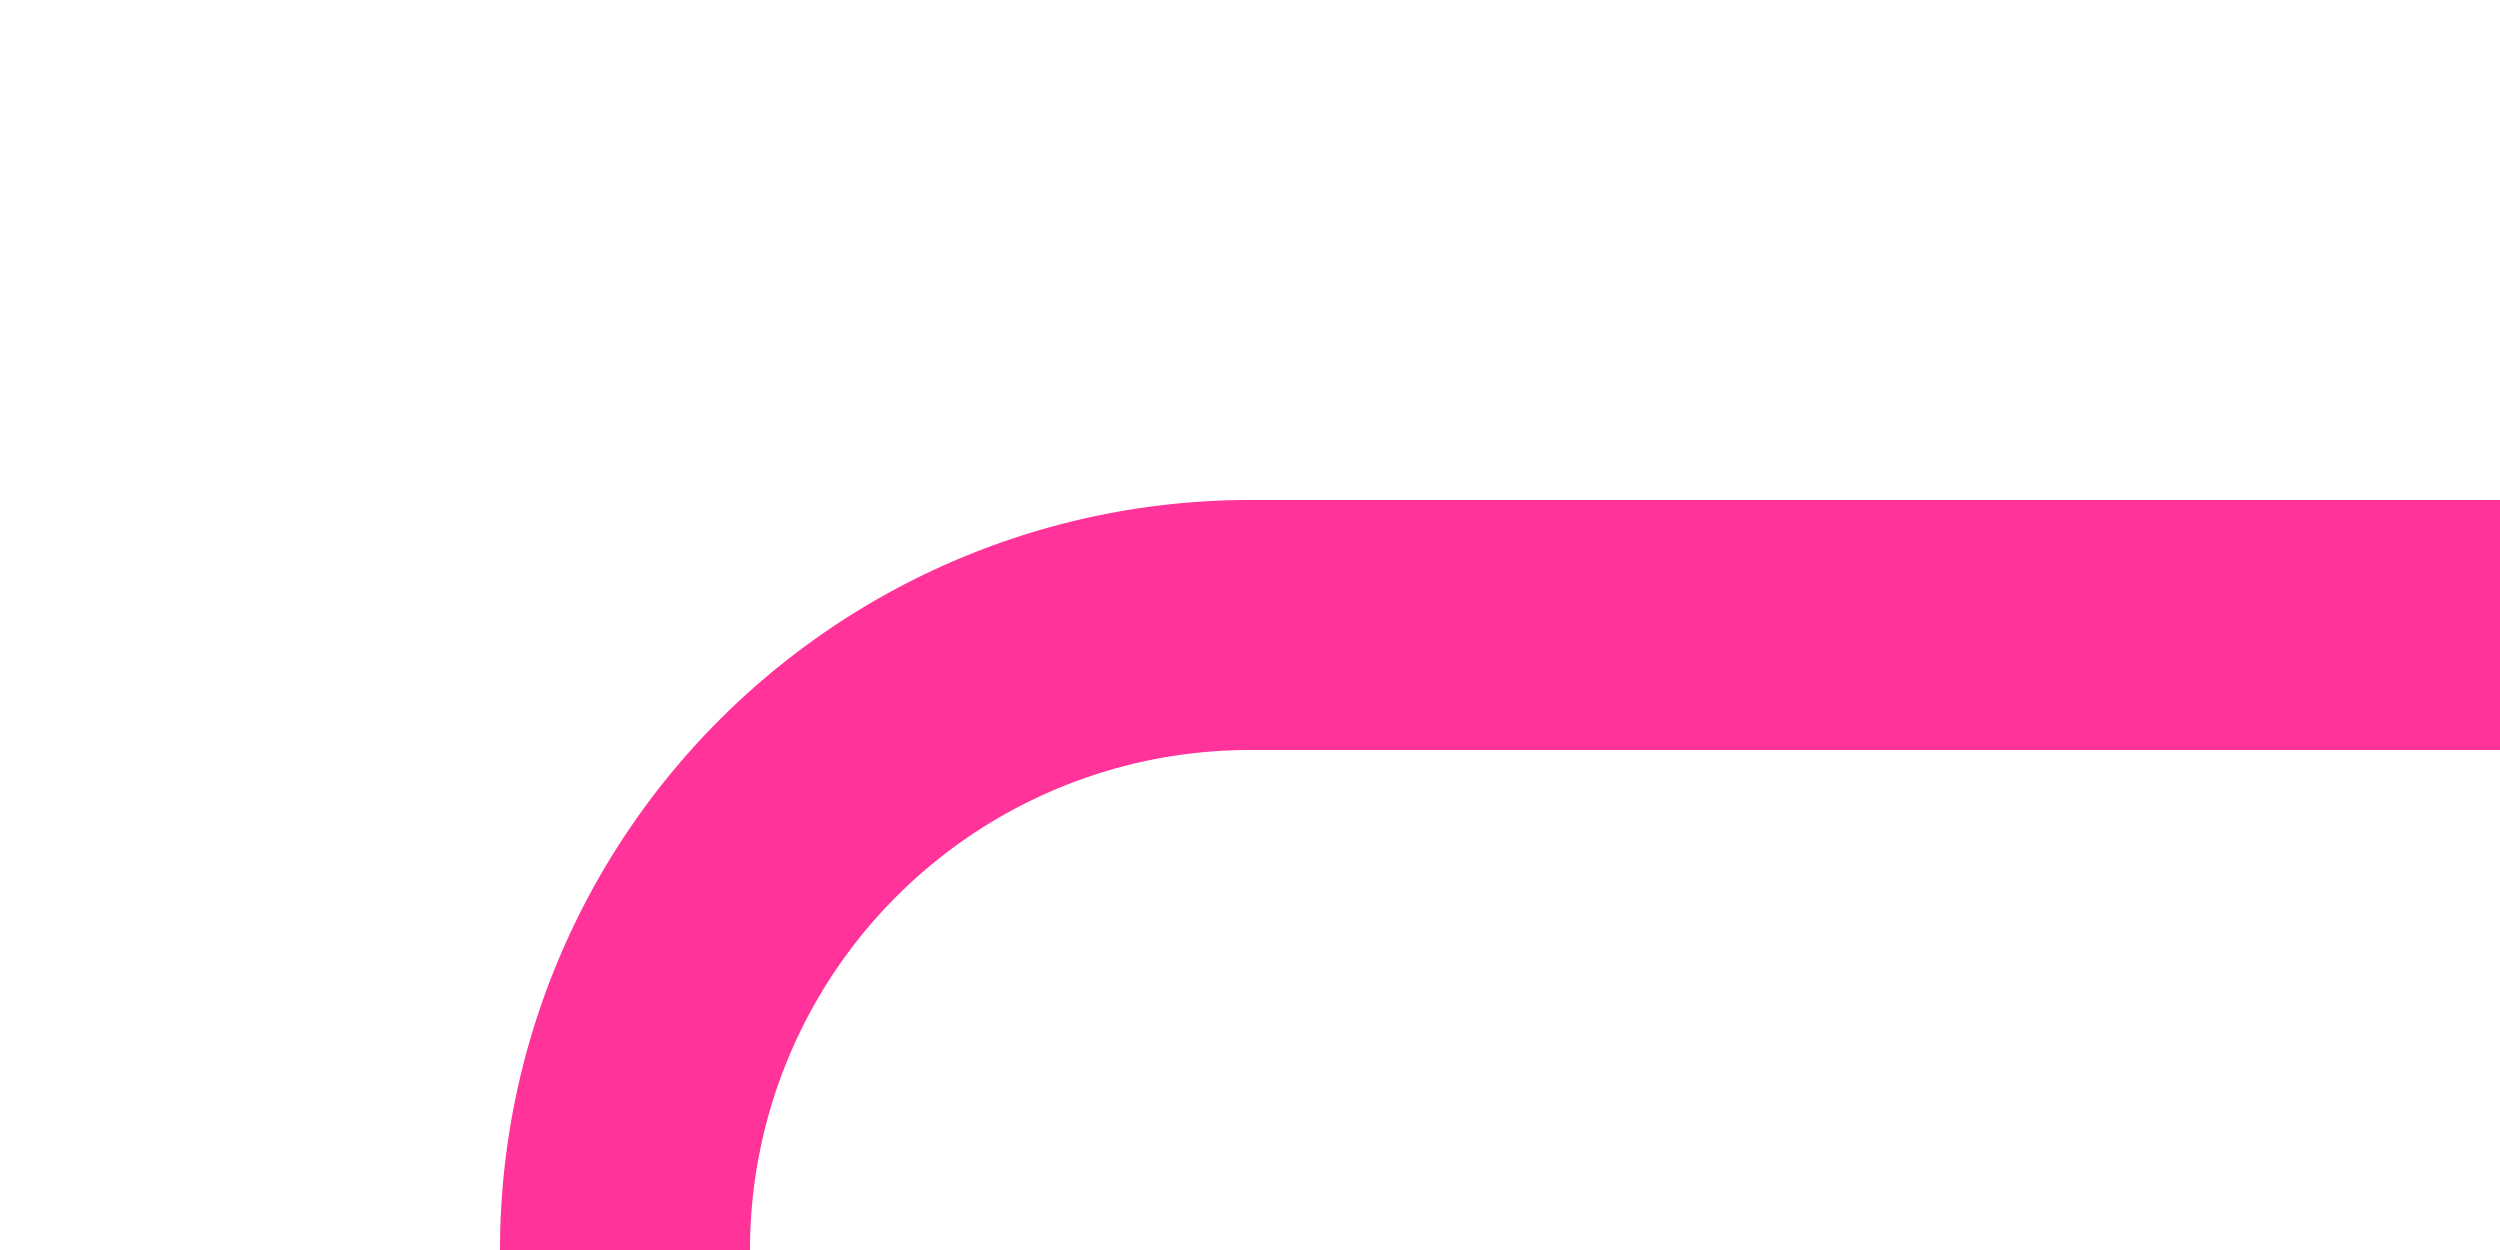 ﻿<?xml version="1.0" encoding="utf-8"?>
<svg version="1.1" xmlns:xlink="http://www.w3.org/1999/xlink" width="20px" height="10px" preserveAspectRatio="xMinYMid meet" viewBox="135 301  20 8" xmlns="http://www.w3.org/2000/svg">
  <defs>
    <mask fill="white" id="clip242">
      <path d="M 80 1348  L 200 1348  L 200 1390  L 80 1390  Z M 80 302  L 614 302  L 614 1994  L 80 1994  Z " fill-rule="evenodd" />
    </mask>
  </defs>
  <path d="M 155 305  L 145 305  A 5 5 0 0 0 140 310 L 140 1979  A 5 5 0 0 0 145 1984 L 598 1984  " stroke-width="2" stroke="#ff3399" fill="none" mask="url(#clip242)" />
  <path d="M 597 1991.6  L 604 1984  L 597 1976.4  L 597 1991.6  Z " fill-rule="nonzero" fill="#ff3399" stroke="none" mask="url(#clip242)" />
</svg>